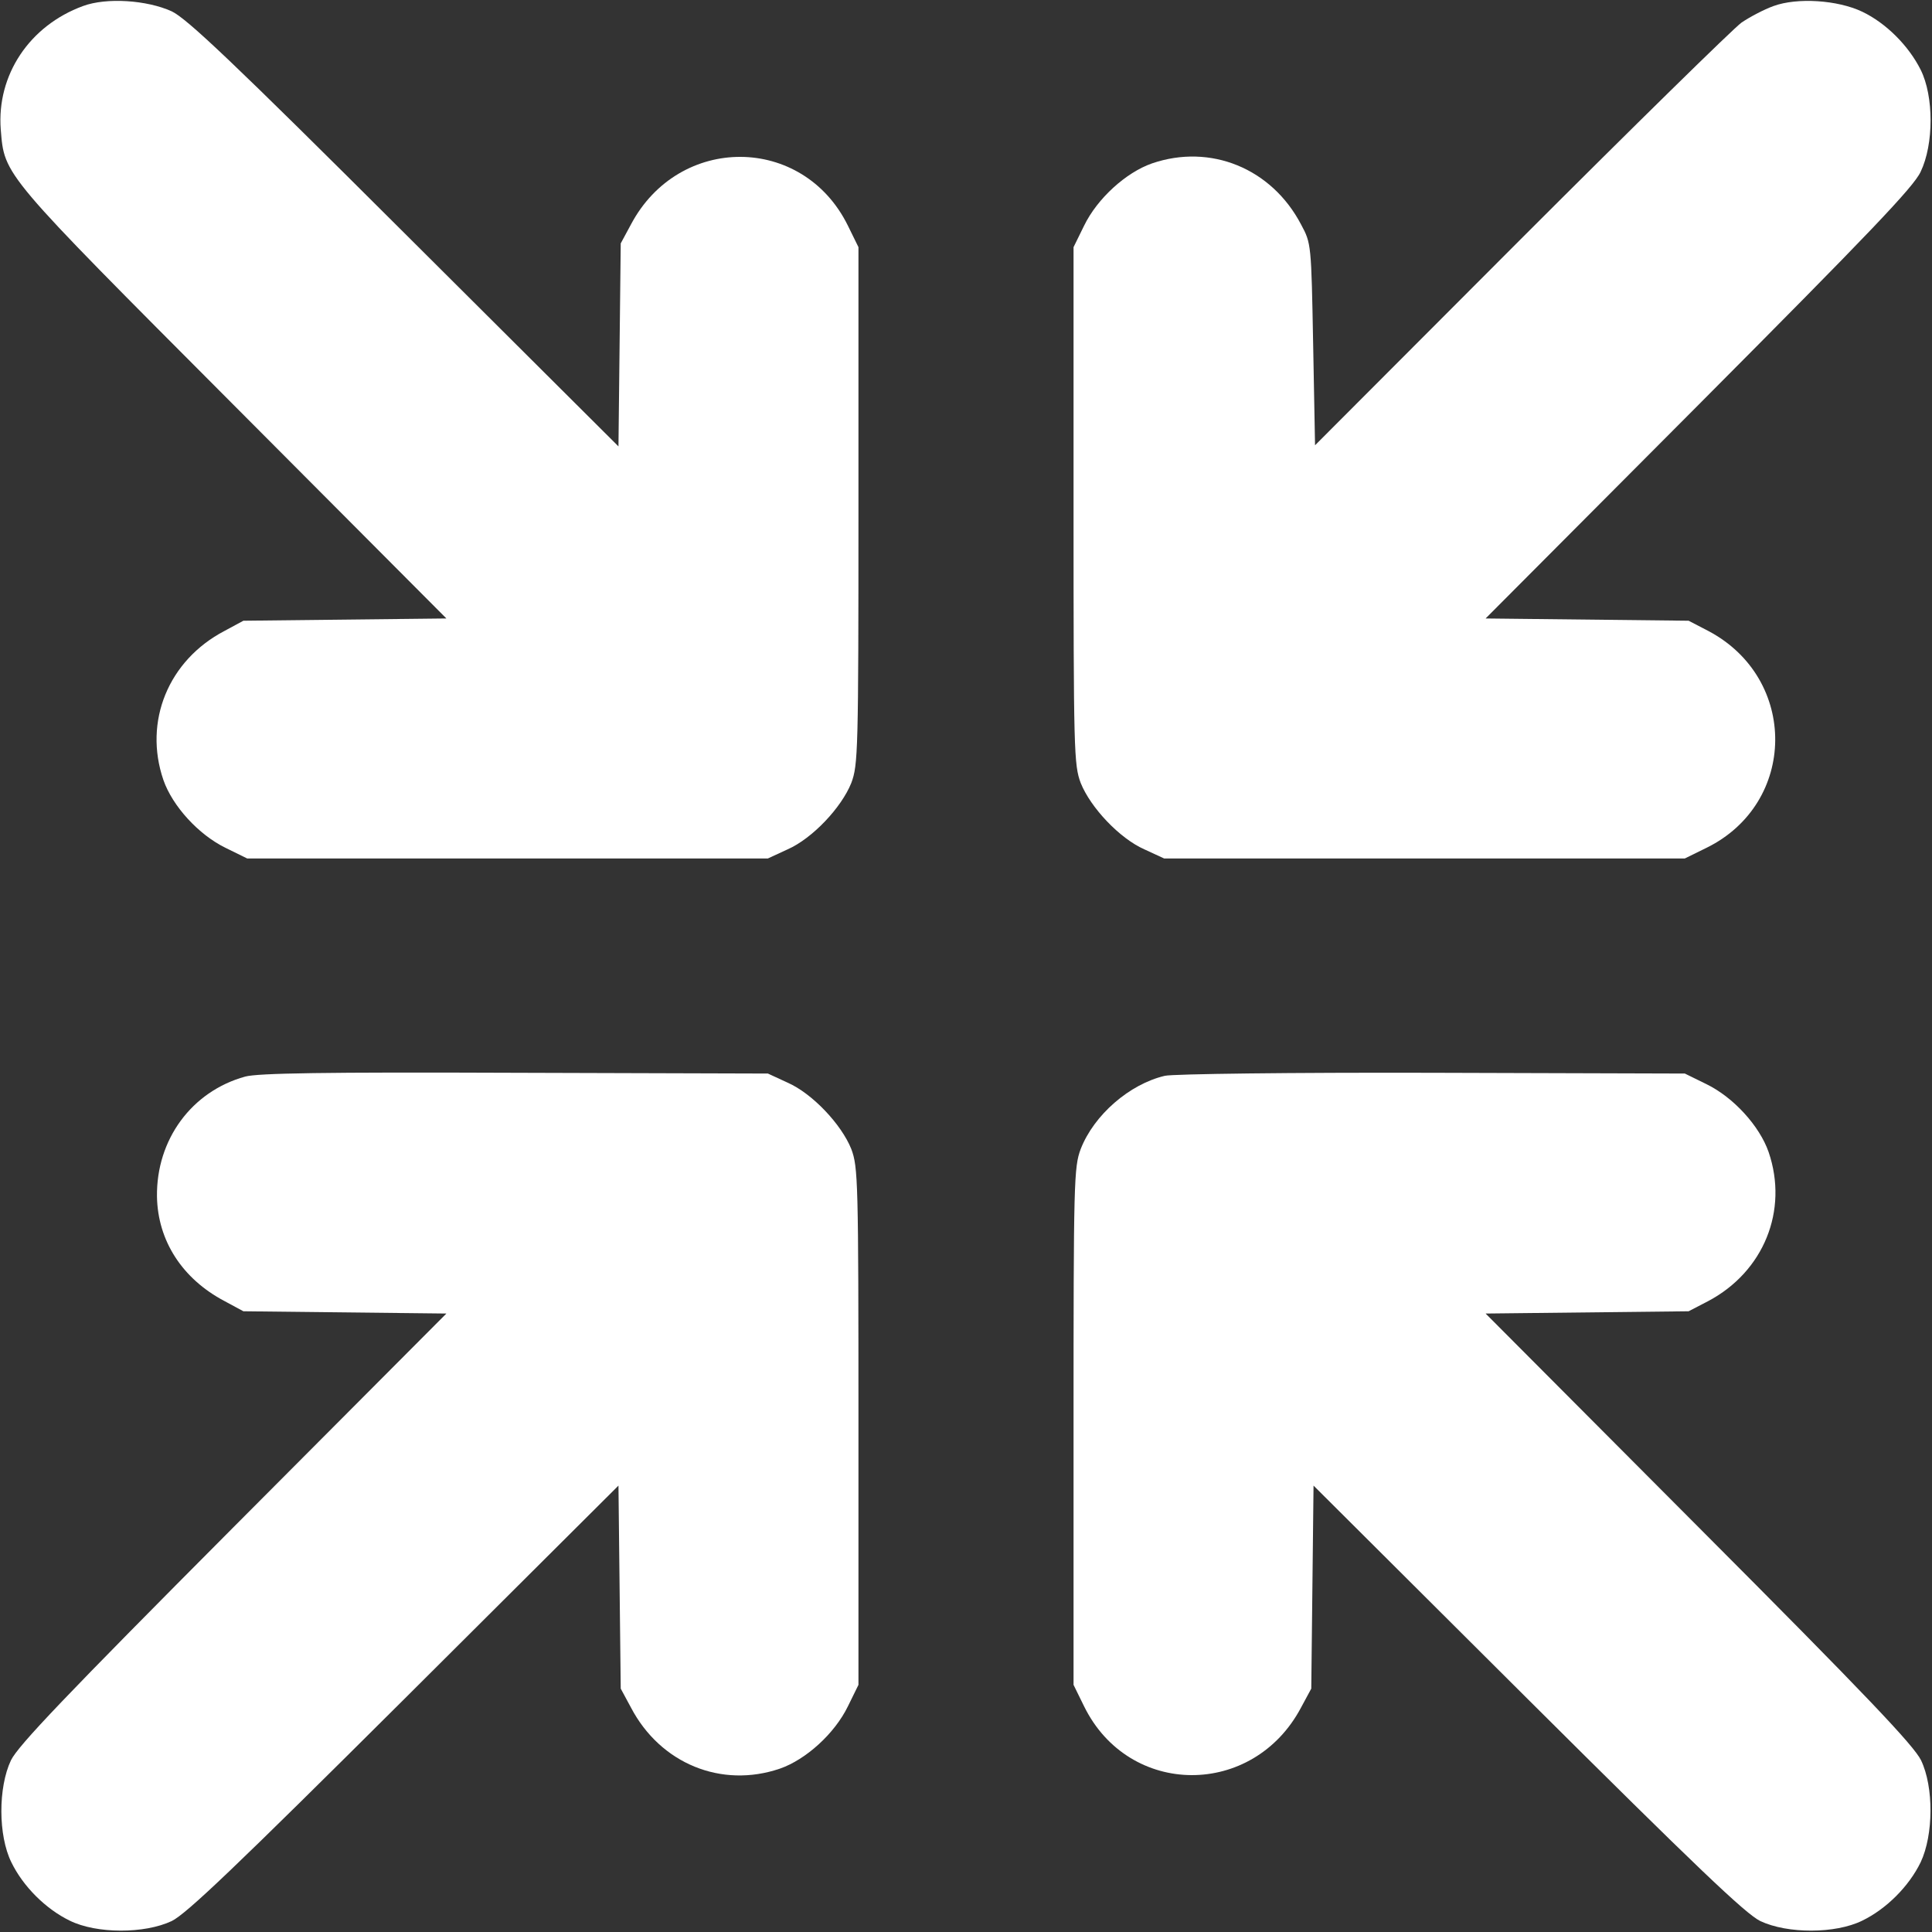 <?xml version="1.0" standalone="no"?>
<!DOCTYPE svg PUBLIC "-//W3C//DTD SVG 20010904//EN"
 "http://www.w3.org/TR/2001/REC-SVG-20010904/DTD/svg10.dtd">
<svg version="1.0" xmlns="http://www.w3.org/2000/svg"
 width="512pt" height="512pt" viewBox="0 0 512 512"
 preserveAspectRatio="xMidYMid meet">

<rect x="0" y="0" width="512" height="512" fill="#333333" stroke="none"/>

<g transform="translate(0,512) scale(0.1,-0.1)"
fill="#ffffff" stroke="none">
<path d="M220 5104 c-142 -52 -229 -183 -218 -327 10 -123 2 -113 616 -729
l565 -567 -269 -3 -269 -3 -50 -27 c-149 -78 -215 -240 -162 -395 24 -69 93
-145 165 -180 l57 -28 690 0 690 0 52 24 c66 29 143 111 169 176 18 48 19 83
19 735 l0 685 -28 57 c-119 242 -448 243 -575 3 l-27 -50 -3 -269 -3 -269
-567 565 c-456 455 -577 569 -617 588 -66 30 -173 37 -235 14z"/>
<path d="M4700 5104 c-25 -9 -63 -29 -85 -44 -22 -16 -285 -274 -585 -574
l-545 -546 -5 267 c-5 266 -5 268 -32 318 -78 149 -240 215 -395 162 -69 -24
-145 -93 -180 -165 l-28 -57 0 -685 c0 -652 1 -687 19 -735 26 -65 103 -147
169 -176 l52 -24 690 0 690 0 57 28 c241 118 244 449 5 575 l-52 27 -269 3
-269 3 565 567 c449 451 570 577 588 617 35 73 35 200 0 270 -32 64 -92 124
-155 154 -65 31 -172 38 -235 15z"/>
<path d="M650 2267 c-142 -39 -236 -167 -234 -318 2 -117 67 -218 179 -277
l50 -27 269 -3 269 -3 -565 -567 c-445 -447 -570 -578 -589 -617 -34 -72 -34
-199 1 -270 31 -64 91 -124 155 -155 71 -35 198 -35 270 -1 39 19 170 144 617
589 l567 565 3 -269 3 -269 27 -50 c78 -149 240 -215 395 -162 69 24 145 93
180 165 l28 57 0 685 c0 652 -1 687 -19 735 -26 65 -103 147 -169 176 l-52 24
-670 2 c-509 2 -681 -1 -715 -10z"/>
<path d="M3087 2269 c-94 -22 -188 -104 -223 -194 -18 -48 -19 -84 -19 -735
l0 -685 28 -57 c119 -242 448 -243 575 -3 l27 50 3 269 3 269 567 -565 c447
-445 578 -570 617 -589 72 -34 199 -34 270 1 64 31 124 91 155 155 34 72 35
199 1 270 -19 39 -144 171 -589 617 l-565 567 269 3 269 3 52 27 c147 78 213
240 160 395 -24 69 -93 145 -165 180 l-57 28 -670 2 c-371 1 -687 -3 -708 -8z"/>
</g>
</svg>
